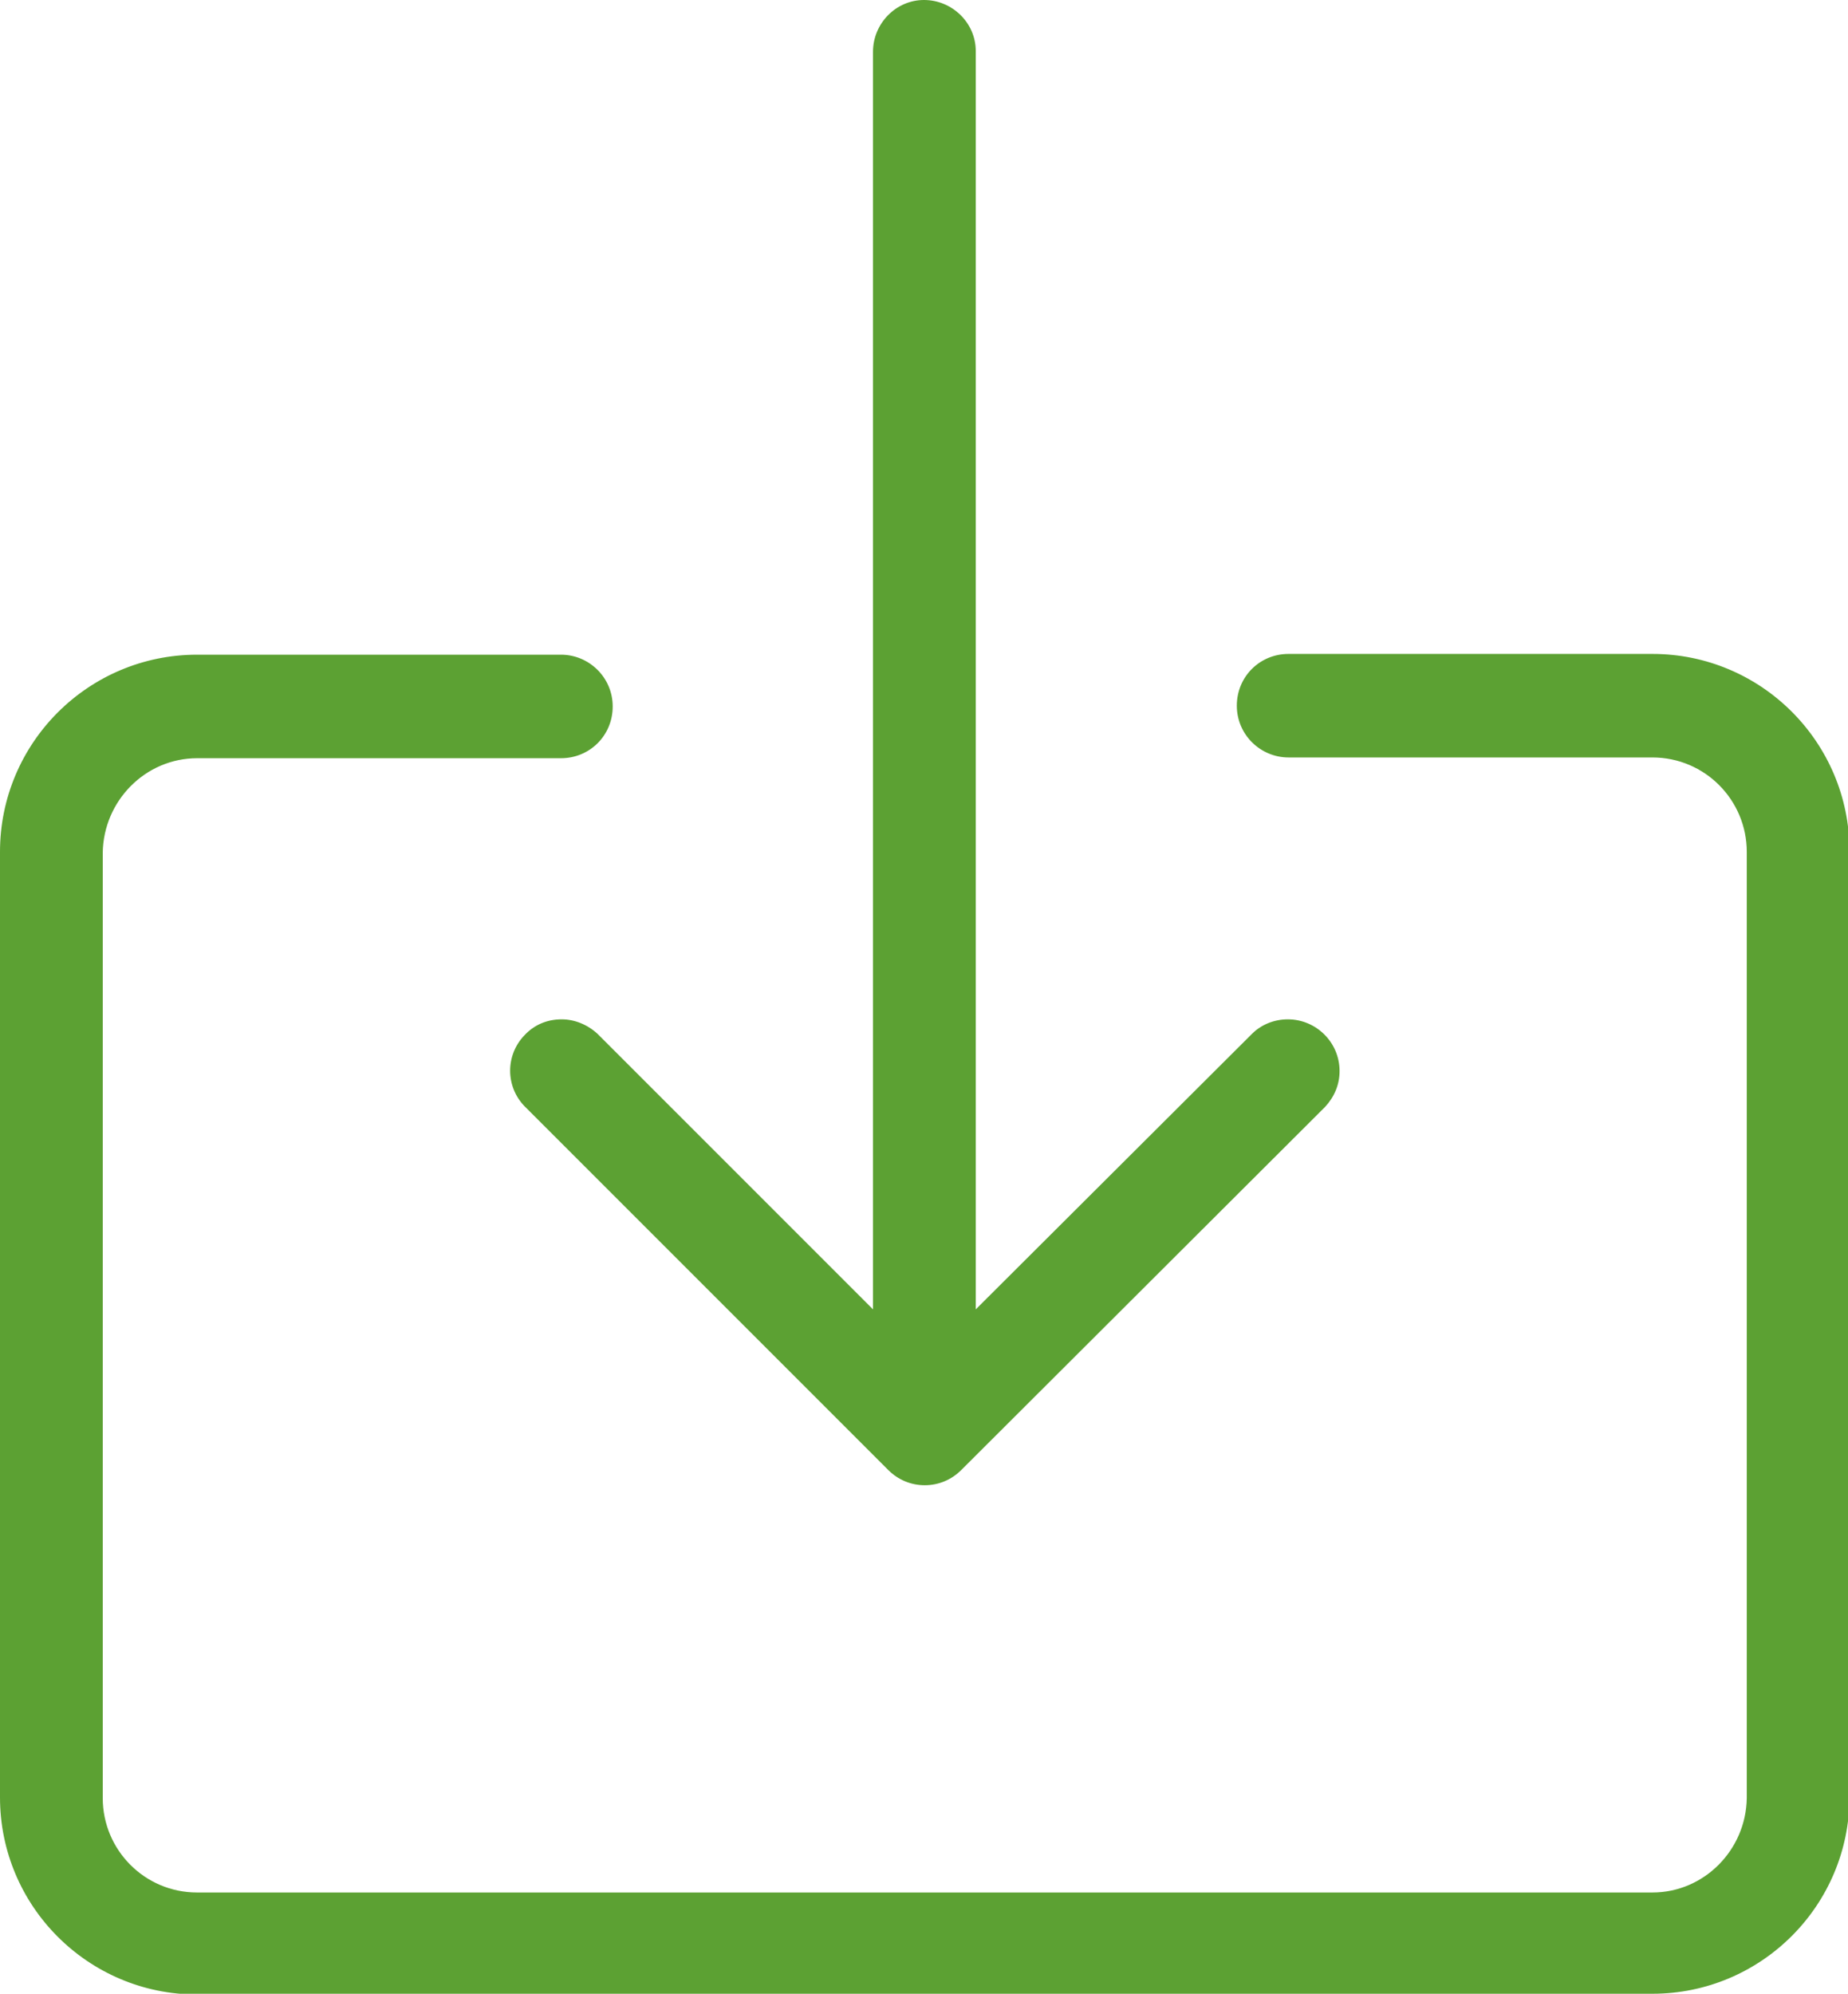 <?xml version="1.0" encoding="utf-8"?>
<!-- Generator: Adobe Illustrator 24.1.3, SVG Export Plug-In . SVG Version: 6.00 Build 0)  -->
<svg version="1.1" id="Layer_1" xmlns="http://www.w3.org/2000/svg" xmlns:xlink="http://www.w3.org/1999/xlink" x="0px" y="0px"
	 viewBox="0 0 24.28 26.19" style="enable-background:new 0 0 24.28 26.19;" xml:space="preserve">
<style type="text/css">
	.st0{fill-rule:evenodd;clip-rule:evenodd;fill:#5CA133;}
</style>
<path id="download" class="st0" d="M2.59,26.2C1.16,26.2,0,25.04,0,23.61V11.19C0,9.76,1.16,8.6,2.59,8.6h4.78
	c0.37,0,0.68,0.3,0.68,0.68s-0.3,0.68-0.68,0.68H2.59c-0.68,0-1.23,0.56-1.24,1.24v12.42c0,0.68,0.55,1.24,1.24,1.24h19.12
	c0.68,0,1.23-0.56,1.24-1.24V11.19c0-0.68-0.55-1.24-1.24-1.24h-4.78c-0.37,0-0.68-0.3-0.68-0.68s0.3-0.68,0.68-0.68l0,0h4.78
	c1.43,0,2.59,1.16,2.59,2.59v12.42c0,1.43-1.16,2.59-2.59,2.59H2.59z M12.15,19.51c-0.18,0-0.35-0.07-0.48-0.2l-4.78-4.78
	c-0.25-0.26-0.25-0.67,0-0.93c0.13-0.14,0.3-0.21,0.49-0.21c0.17,0,0.34,0.07,0.47,0.19l3.62,3.62V0.68c0-0.37,0.3-0.68,0.67-0.68
	c0.37,0,0.68,0.3,0.68,0.67c0,0,0,0,0,0.01V17.2l3.63-3.62c0.12-0.12,0.29-0.19,0.47-0.19c0.37,0,0.68,0.3,0.68,0.68
	c0,0.18-0.07,0.34-0.19,0.47l-4.78,4.77C12.5,19.44,12.33,19.51,12.15,19.51L12.15,19.51L12.15,19.51z"/>
</svg>

